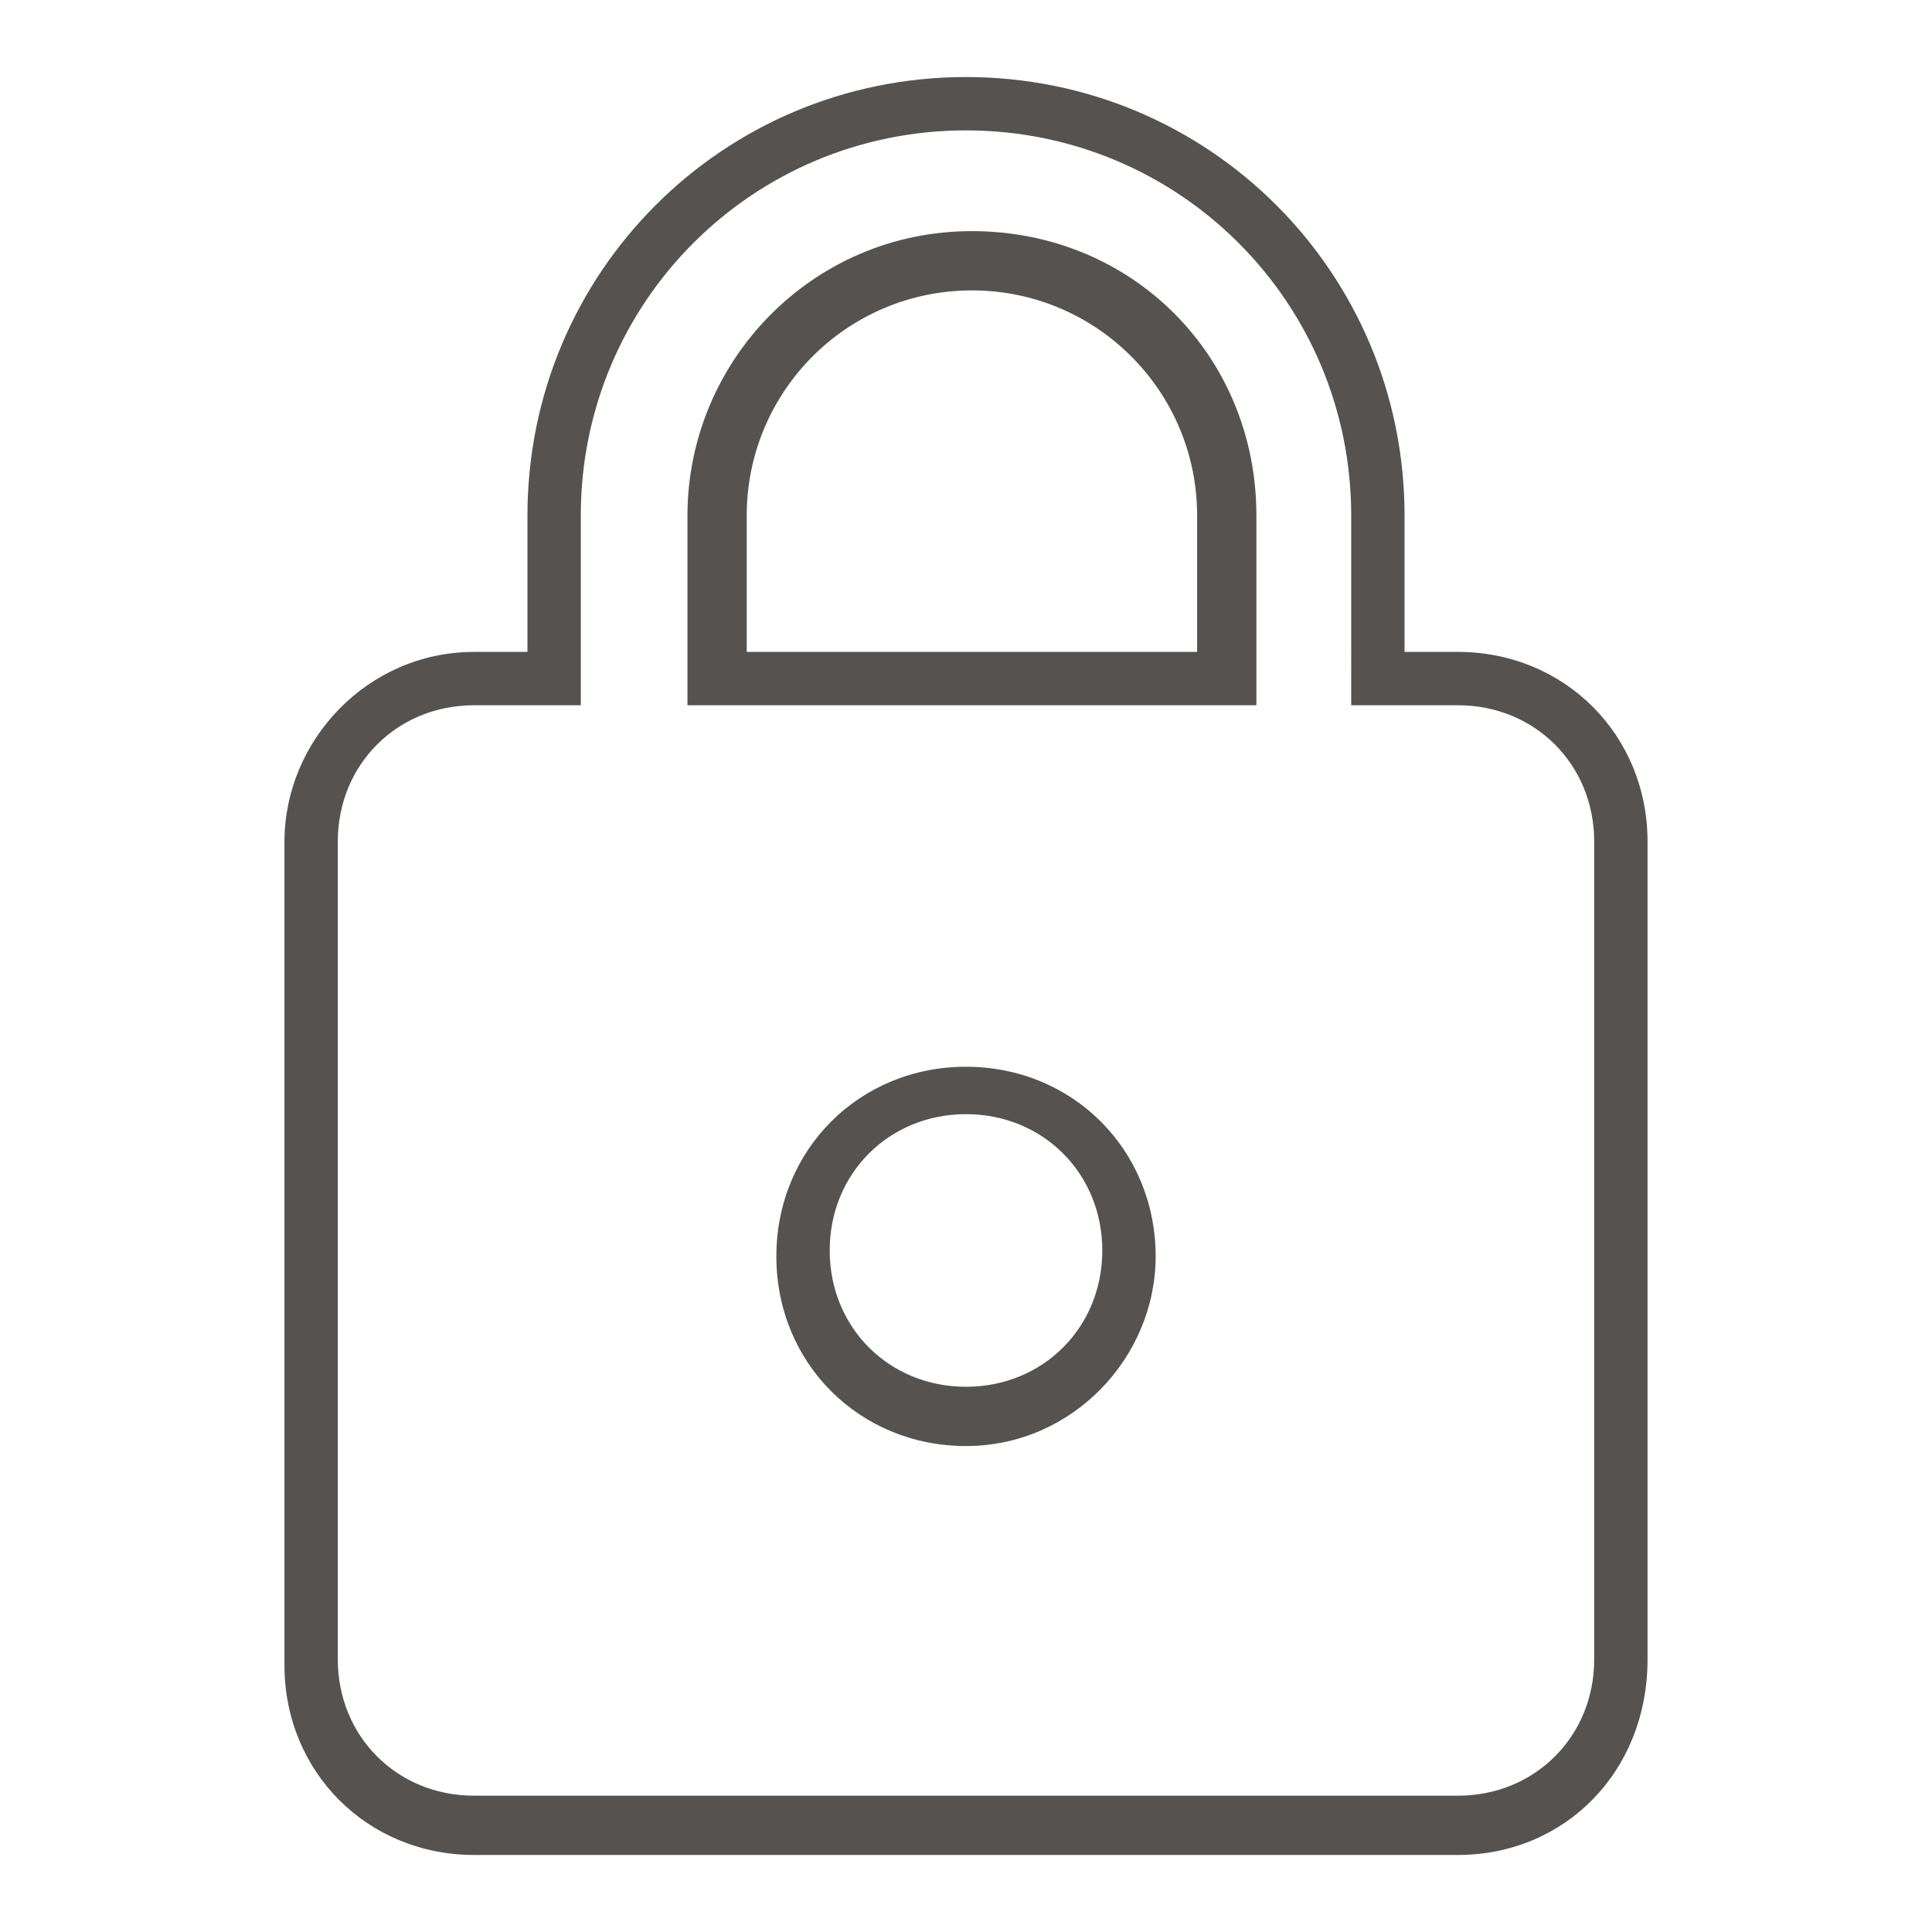 <?xml version="1.0" encoding="utf-8"?>
<!-- Generator: Adobe Illustrator 24.0.0, SVG Export Plug-In . SVG Version: 6.00 Build 0)  -->
<svg version="1.1" id="Layer_1" xmlns="http://www.w3.org/2000/svg" xmlns:xlink="http://www.w3.org/1999/xlink" x="0px" y="0px"
	 viewBox="0 0 32.6 32.6" style="enable-background:new 0 0 32.6 32.6;" xml:space="preserve">
<style type="text/css">
	.st0{fill:#555250;}
</style>
<g id="XMLID_2931_">
	<path class="st0" d="M24.6,31.3H8c-1.8,0-3.2-1.4-3.2-3.2V14.2C4.8,12.5,6.2,11,8,11h0.9V8.7c0-4.1,3.3-7.4,7.4-7.4
		s7.4,3.3,7.4,7.4V11h0.9c1.8,0,3.2,1.4,3.2,3.2V28C27.8,29.9,26.4,31.3,24.6,31.3z M8,11.9c-1.3,0-2.3,1-2.3,2.3V28
		c0,1.3,1,2.3,2.3,2.3h16.6c1.3,0,2.3-1,2.3-2.3V14.2c0-1.3-1-2.3-2.3-2.3h-1.8V8.7c0-3.6-2.9-6.5-6.5-6.5S9.8,5.1,9.8,8.7v3.2H8z
		 M16.3,24.4c-1.8,0-3.2-1.4-3.2-3.2c0-1.8,1.4-3.2,3.2-3.2c1.8,0,3.2,1.4,3.2,3.2C19.5,22.9,18.1,24.4,16.3,24.4z M16.3,18.8
		c-1.3,0-2.3,1-2.3,2.3s1,2.3,2.3,2.3c1.3,0,2.3-1,2.3-2.3S17.6,18.8,16.3,18.8z M21.1,11.9h-9.5V8.7c0-2.6,2.1-4.8,4.8-4.8
		s4.8,2.1,4.8,4.8v3.2H21.1z M12.5,11h7.7V8.7c0-2.1-1.7-3.8-3.8-3.8s-3.8,1.7-3.8,3.8V11H12.5z"/>
</g>
</svg>
